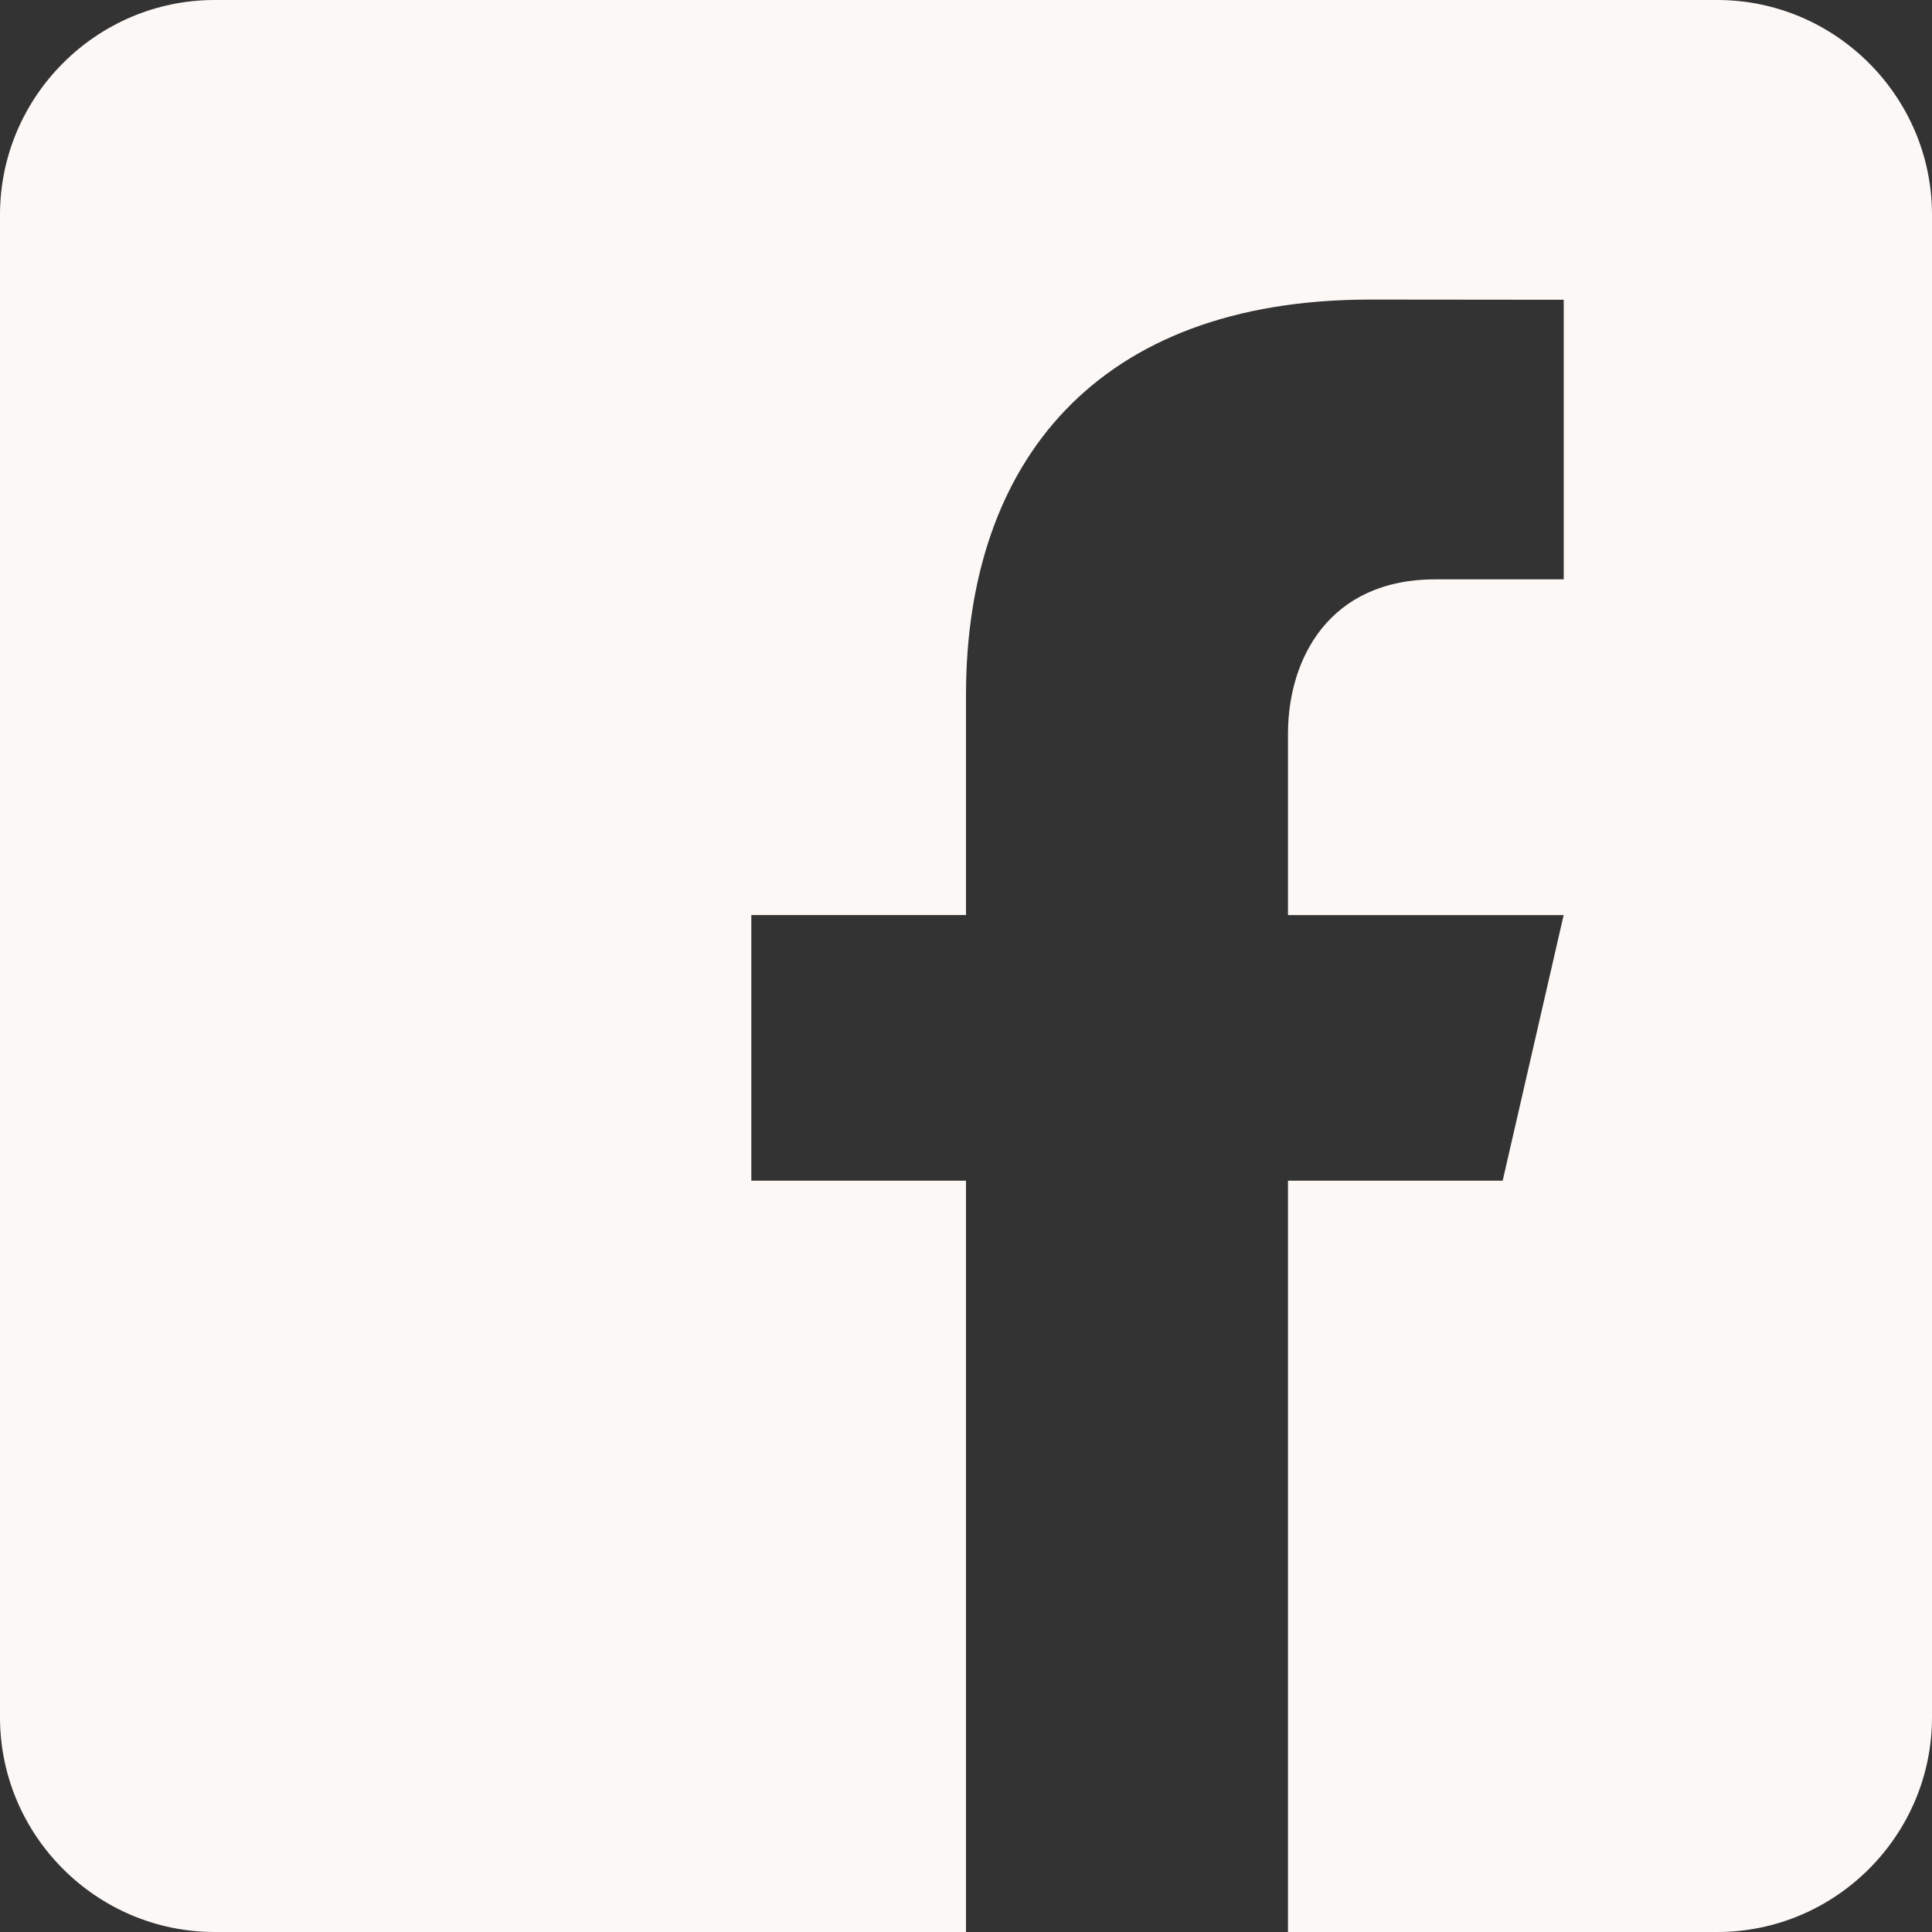 <svg width="50" height="50" viewBox="0 0 50 50" fill="none" xmlns="http://www.w3.org/2000/svg">
<rect x="0" y="0" width="50" height="50" fill="#333333" stroke="none"/>
<path d="M44.444 0H5.556C2.5 0 0 2.5 0 5.556V44.444C0 47.503 2.5 50 5.556 50H25V30.556H19.444V23.681H25V17.986C25 11.975 28.367 7.753 35.461 7.753L40.469 7.758V14.994H37.144C34.383 14.994 33.333 17.067 33.333 18.989V23.683H40.467L38.889 30.556H33.333V50H44.444C47.5 50 50 47.503 50 44.444V5.556C50 2.5 47.5 0 44.444 0Z" fill="#FBF8F6"/>
</svg>
